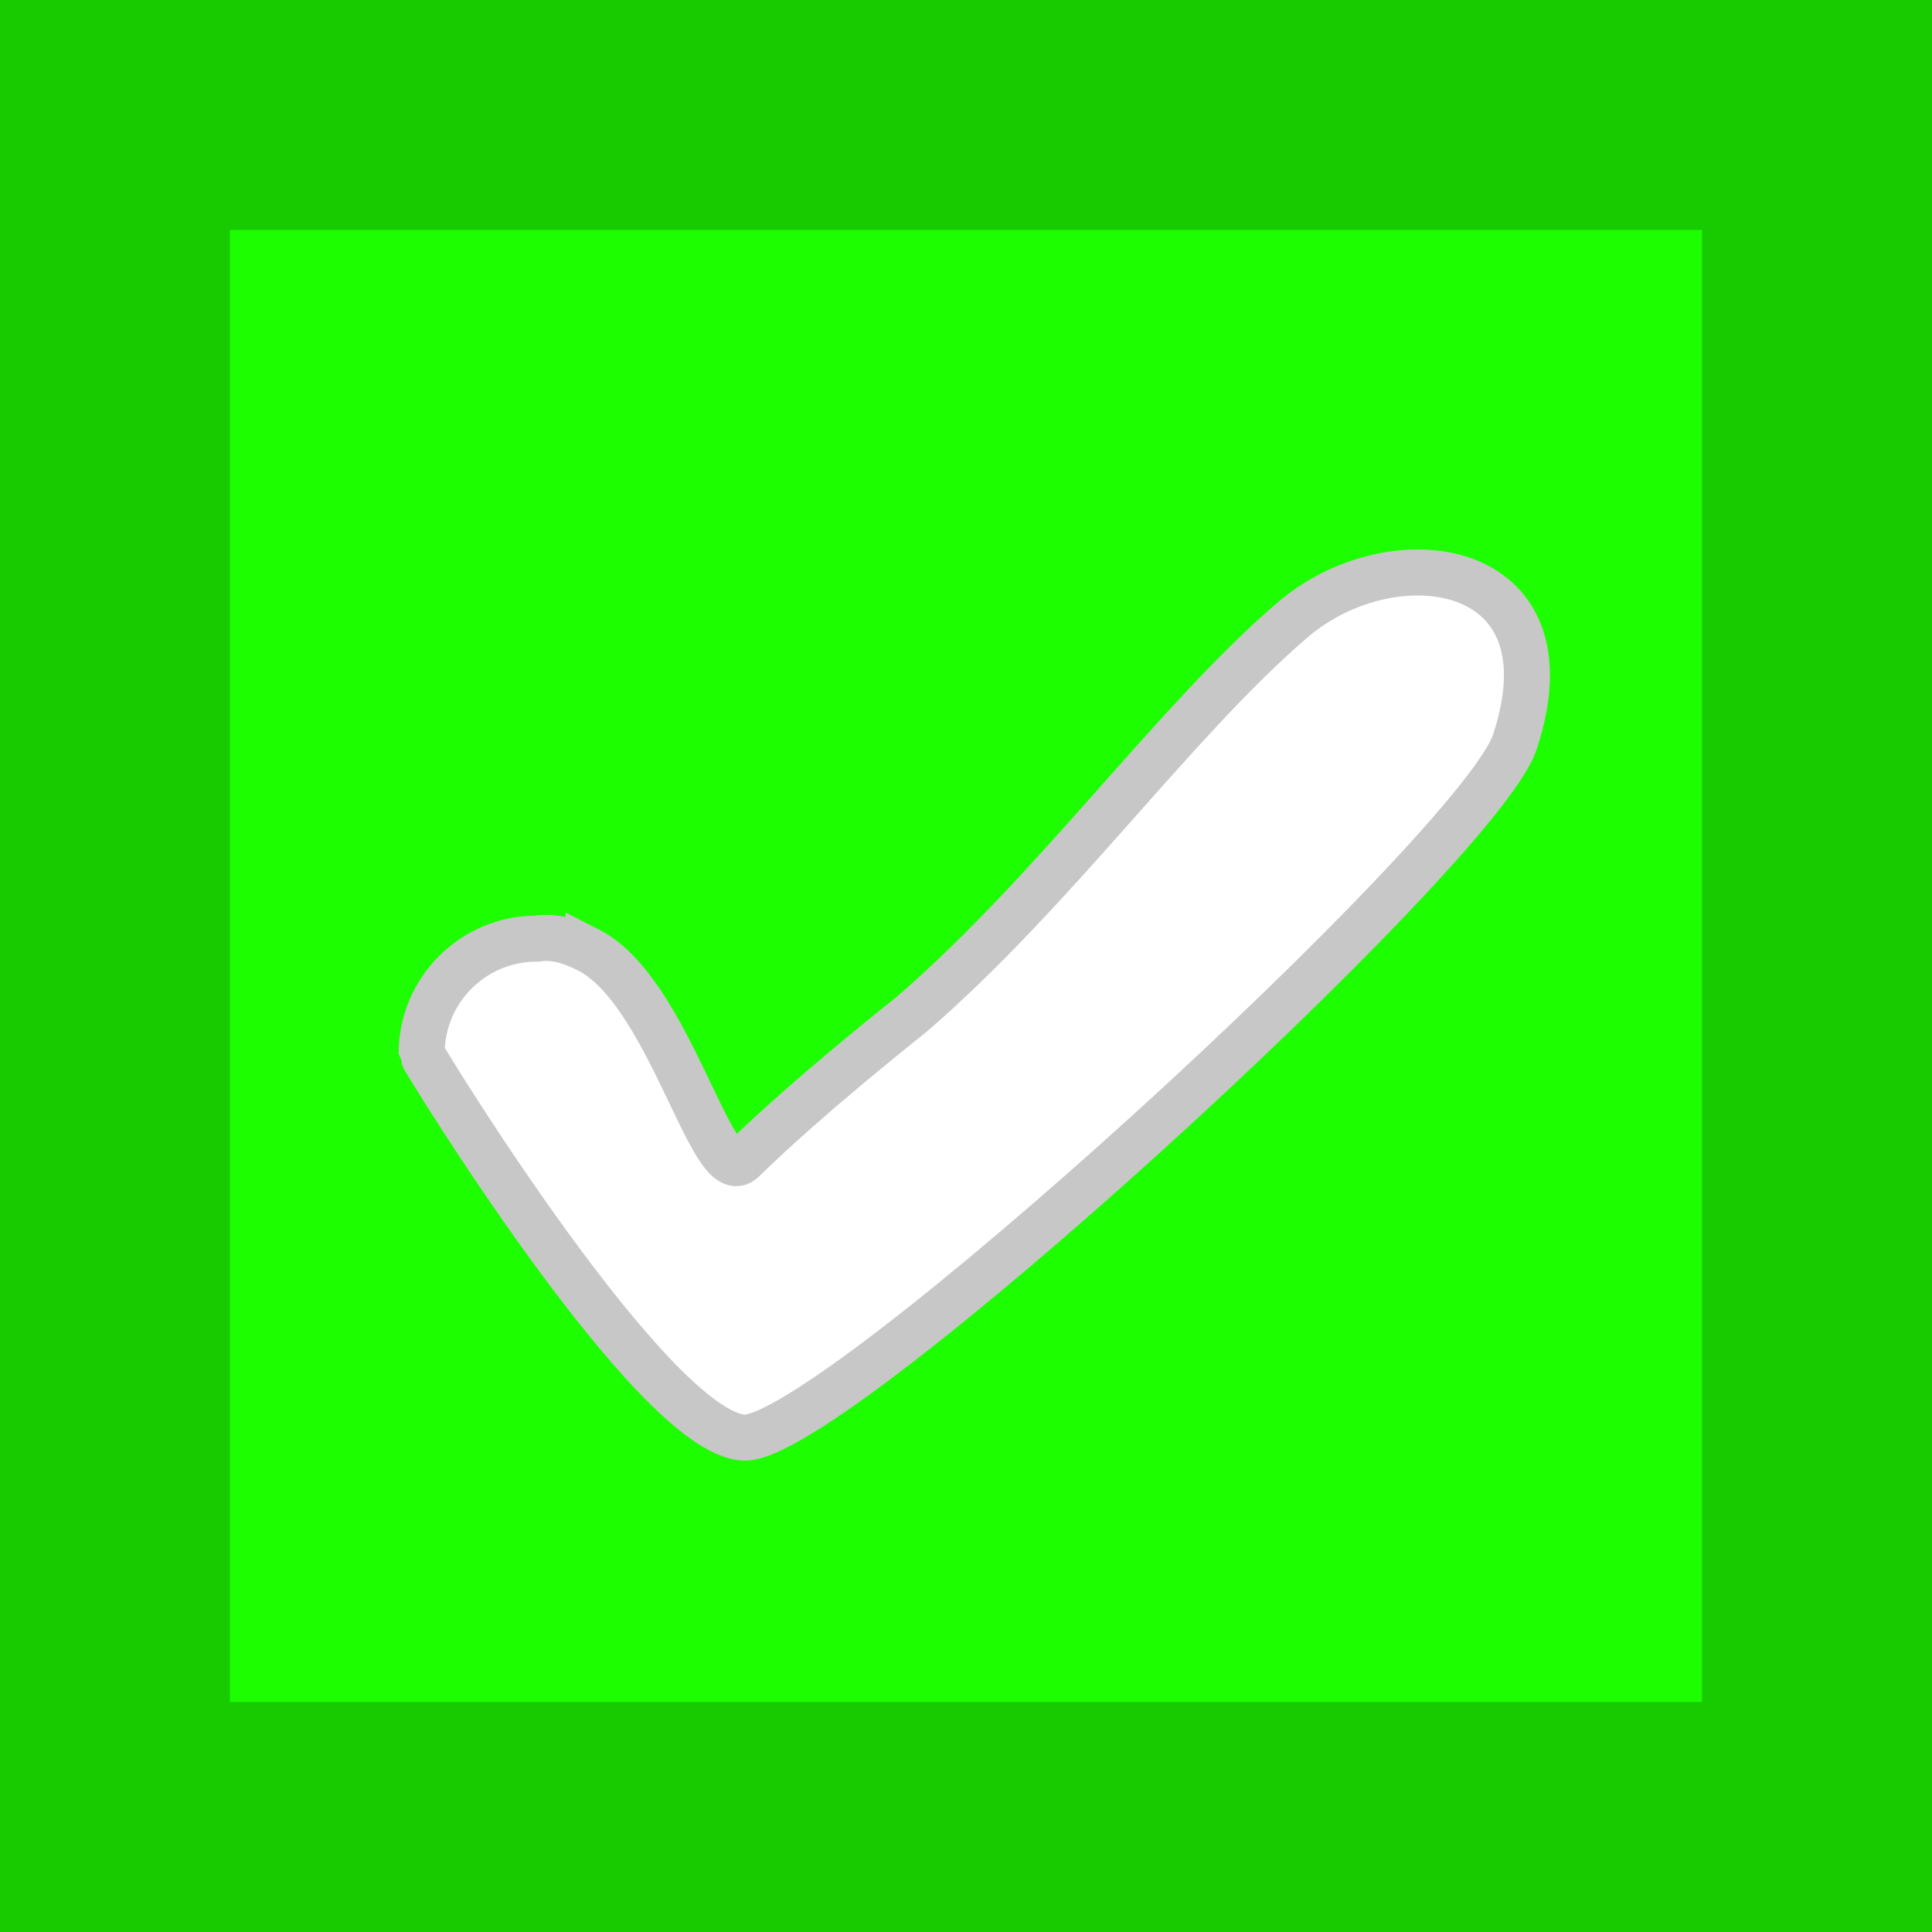 <svg version="1.1" xmlns="http://www.w3.org/2000/svg" xmlns:xlink="http://www.w3.org/1999/xlink" width="42" height="42" viewBox="0,0,42,42"><rect x="0" y="0" width="42" height="42" fill="#333333" stroke="none"/><g transform="translate(-219,-159.845)"><g data-paper-data="{&quot;isPaintingLayer&quot;:true}" fill-rule="nonzero" stroke-linecap="butt" stroke-linejoin="miter" stroke-miterlimit="10" stroke-dasharray="" stroke-dashoffset="0" style="mix-blend-mode: normal"><path d="M221.5,199.345v-37h37v37z" fill="#1dff00" stroke="#18cb00" stroke-width="5"/><path d="M231.793,180.497c1.773,0.906 2.686,5.226 3.358,4.566c1.442,-1.415 3.629,-3.134 3.669,-3.169c3.117,-2.692 5.708,-6.367 8.282,-8.574c2.174,-1.863 6.156,-1.325 4.827,2.661c-0.774,2.323 -14.85,15.206 -16.756,15.116c-1.992,-0.094 -7.007,-8.3 -7.007,-8.347c0,-1.381 1.119,-2.5 2.5,-2.5c0.002,0 0.003,0 0.005,0c0.311,-0.05 0.672,0.017 1.122,0.247z" fill="#ffffff" stroke="#c7c7c7" stroke-width="1"/></g></g></svg>